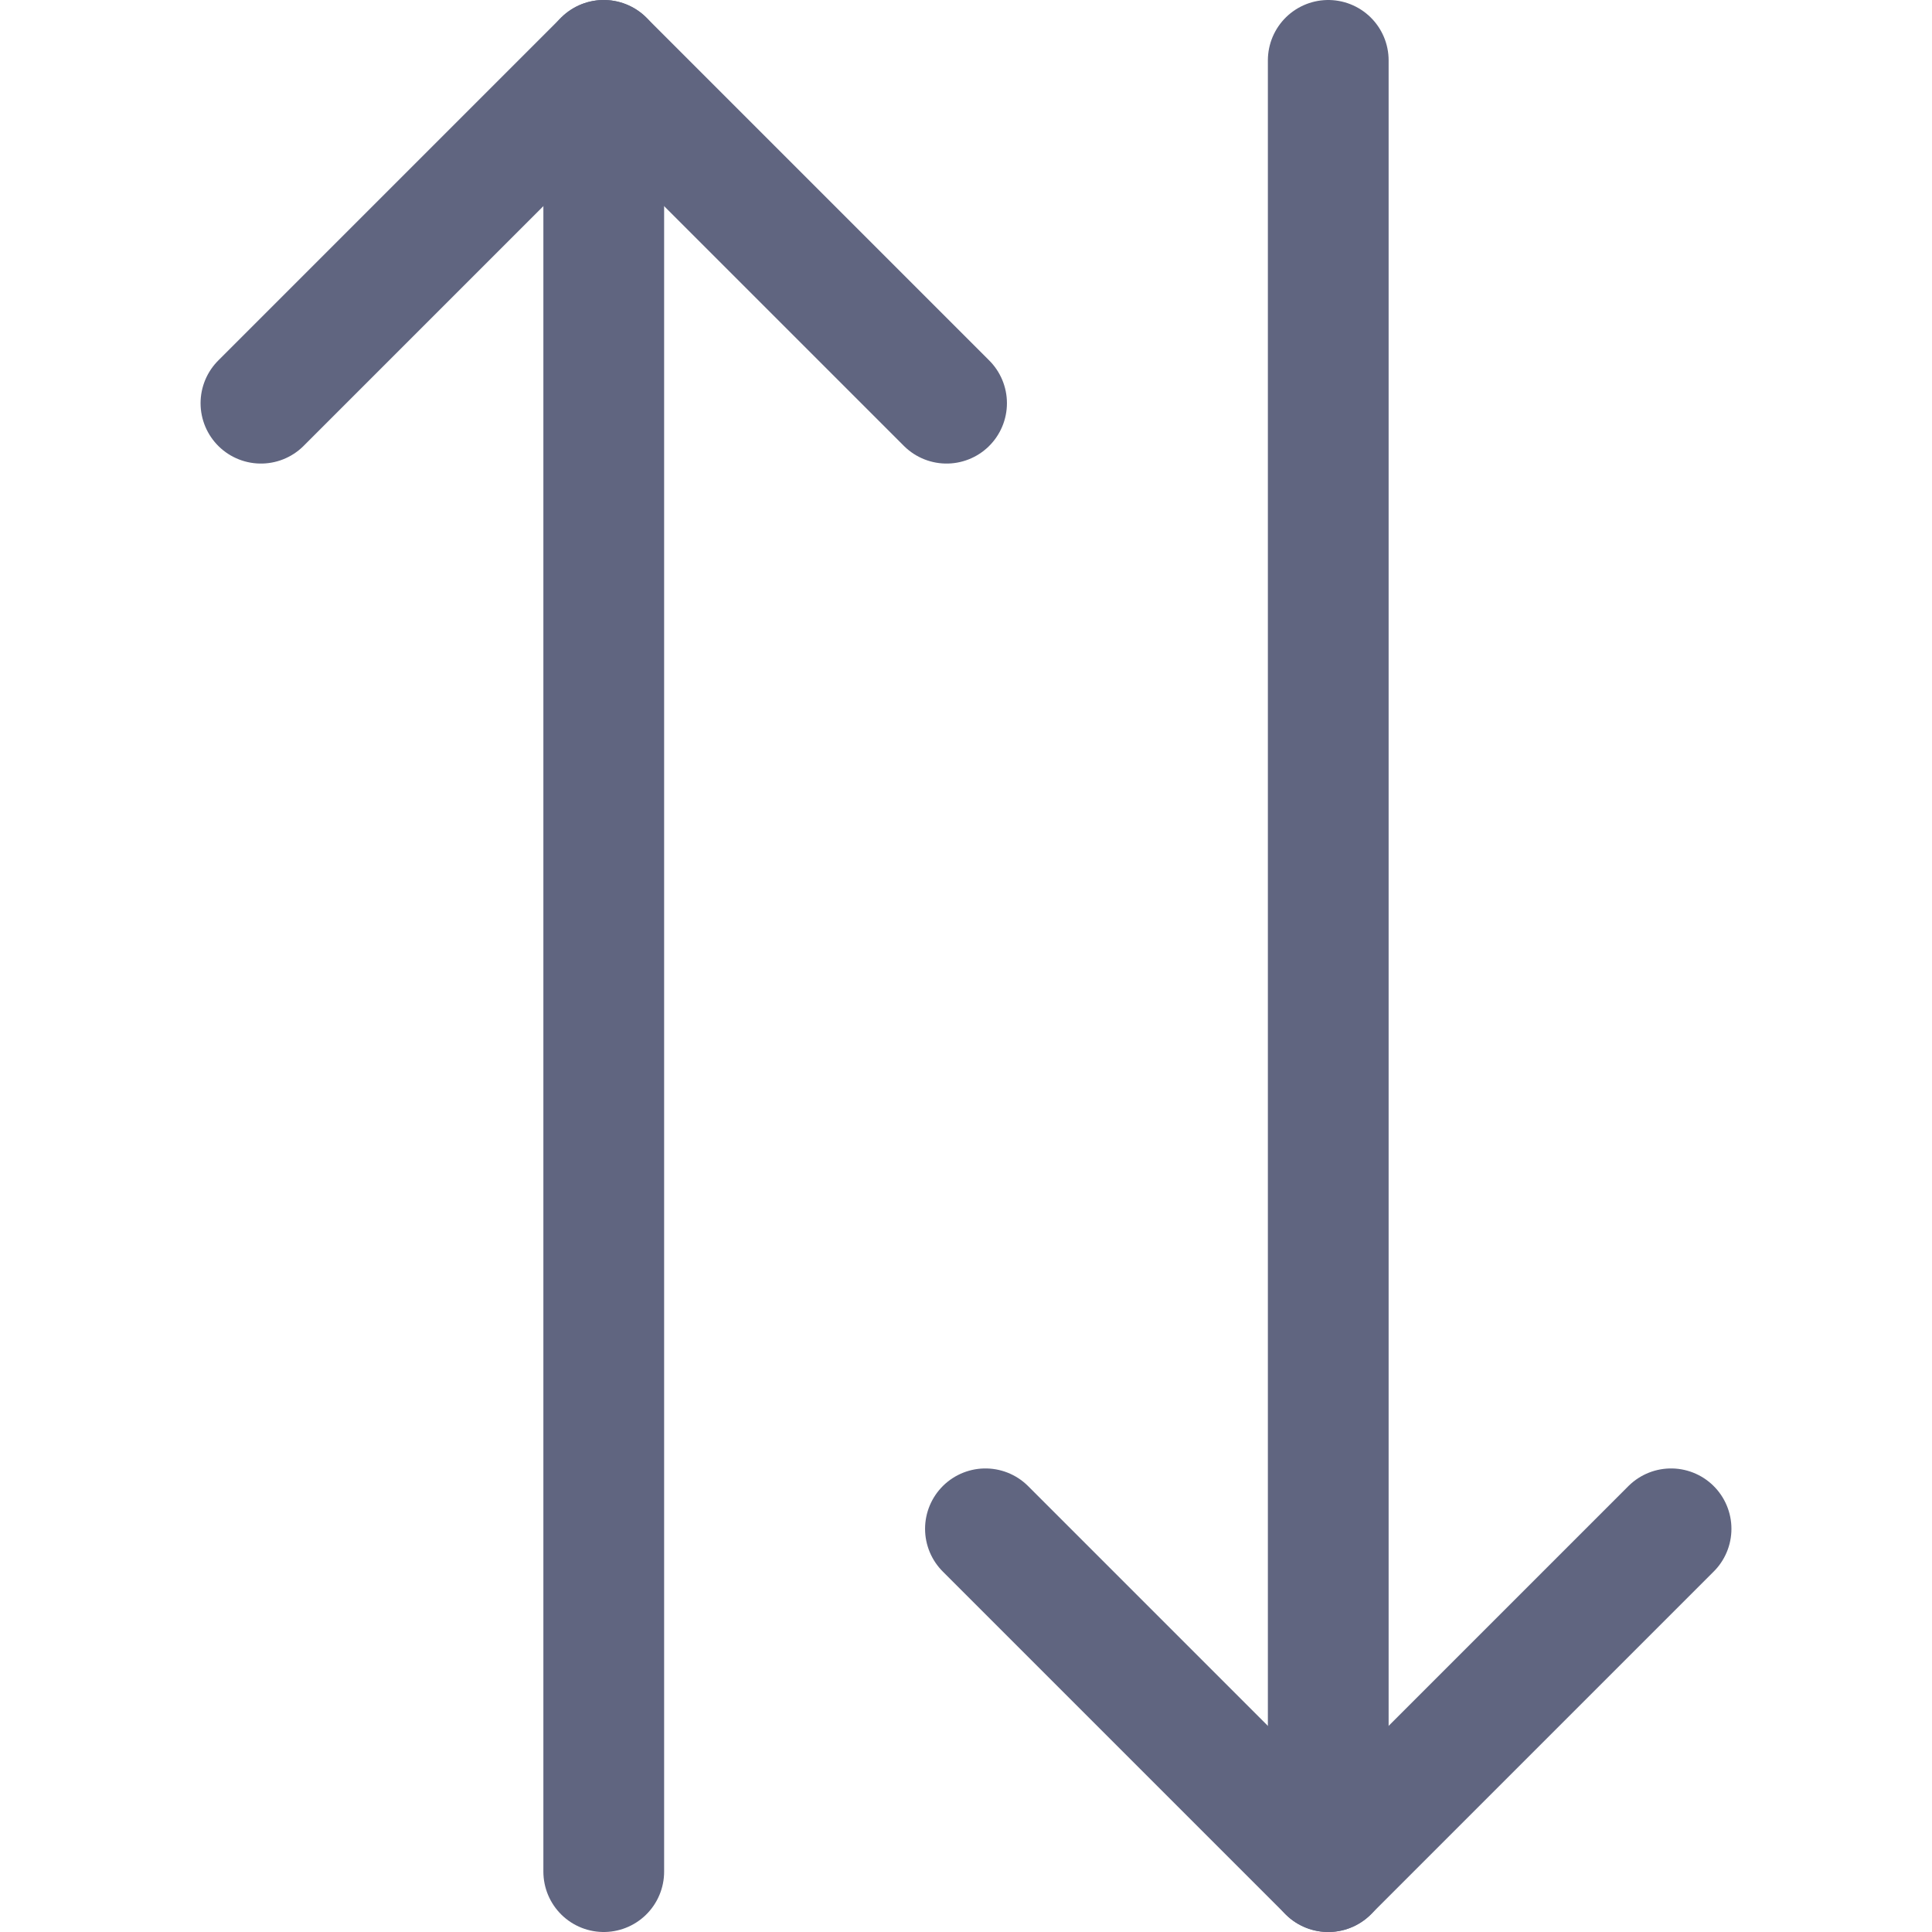 <svg width="16" height="16" viewBox="0 0 16 16" fill="none" xmlns="http://www.w3.org/2000/svg">
<path d="M2.161 3.339L5 0.5L7.839 3.339" stroke="#606580" stroke-miterlimit="10" stroke-linecap="round" stroke-linejoin="round"/>
<path d="M5 0.5L5 15.5" stroke="#606580" stroke-miterlimit="10" stroke-linecap="round" stroke-linejoin="round"/>
<path d="M13.839 12.661L11 15.5L8.161 12.661" stroke="#606580" stroke-miterlimit="10" stroke-linecap="round" stroke-linejoin="round"/>
<path d="M11 15.5L11 0.5" stroke="#606580" stroke-miterlimit="10" stroke-linecap="round" stroke-linejoin="round"/>
</svg>
